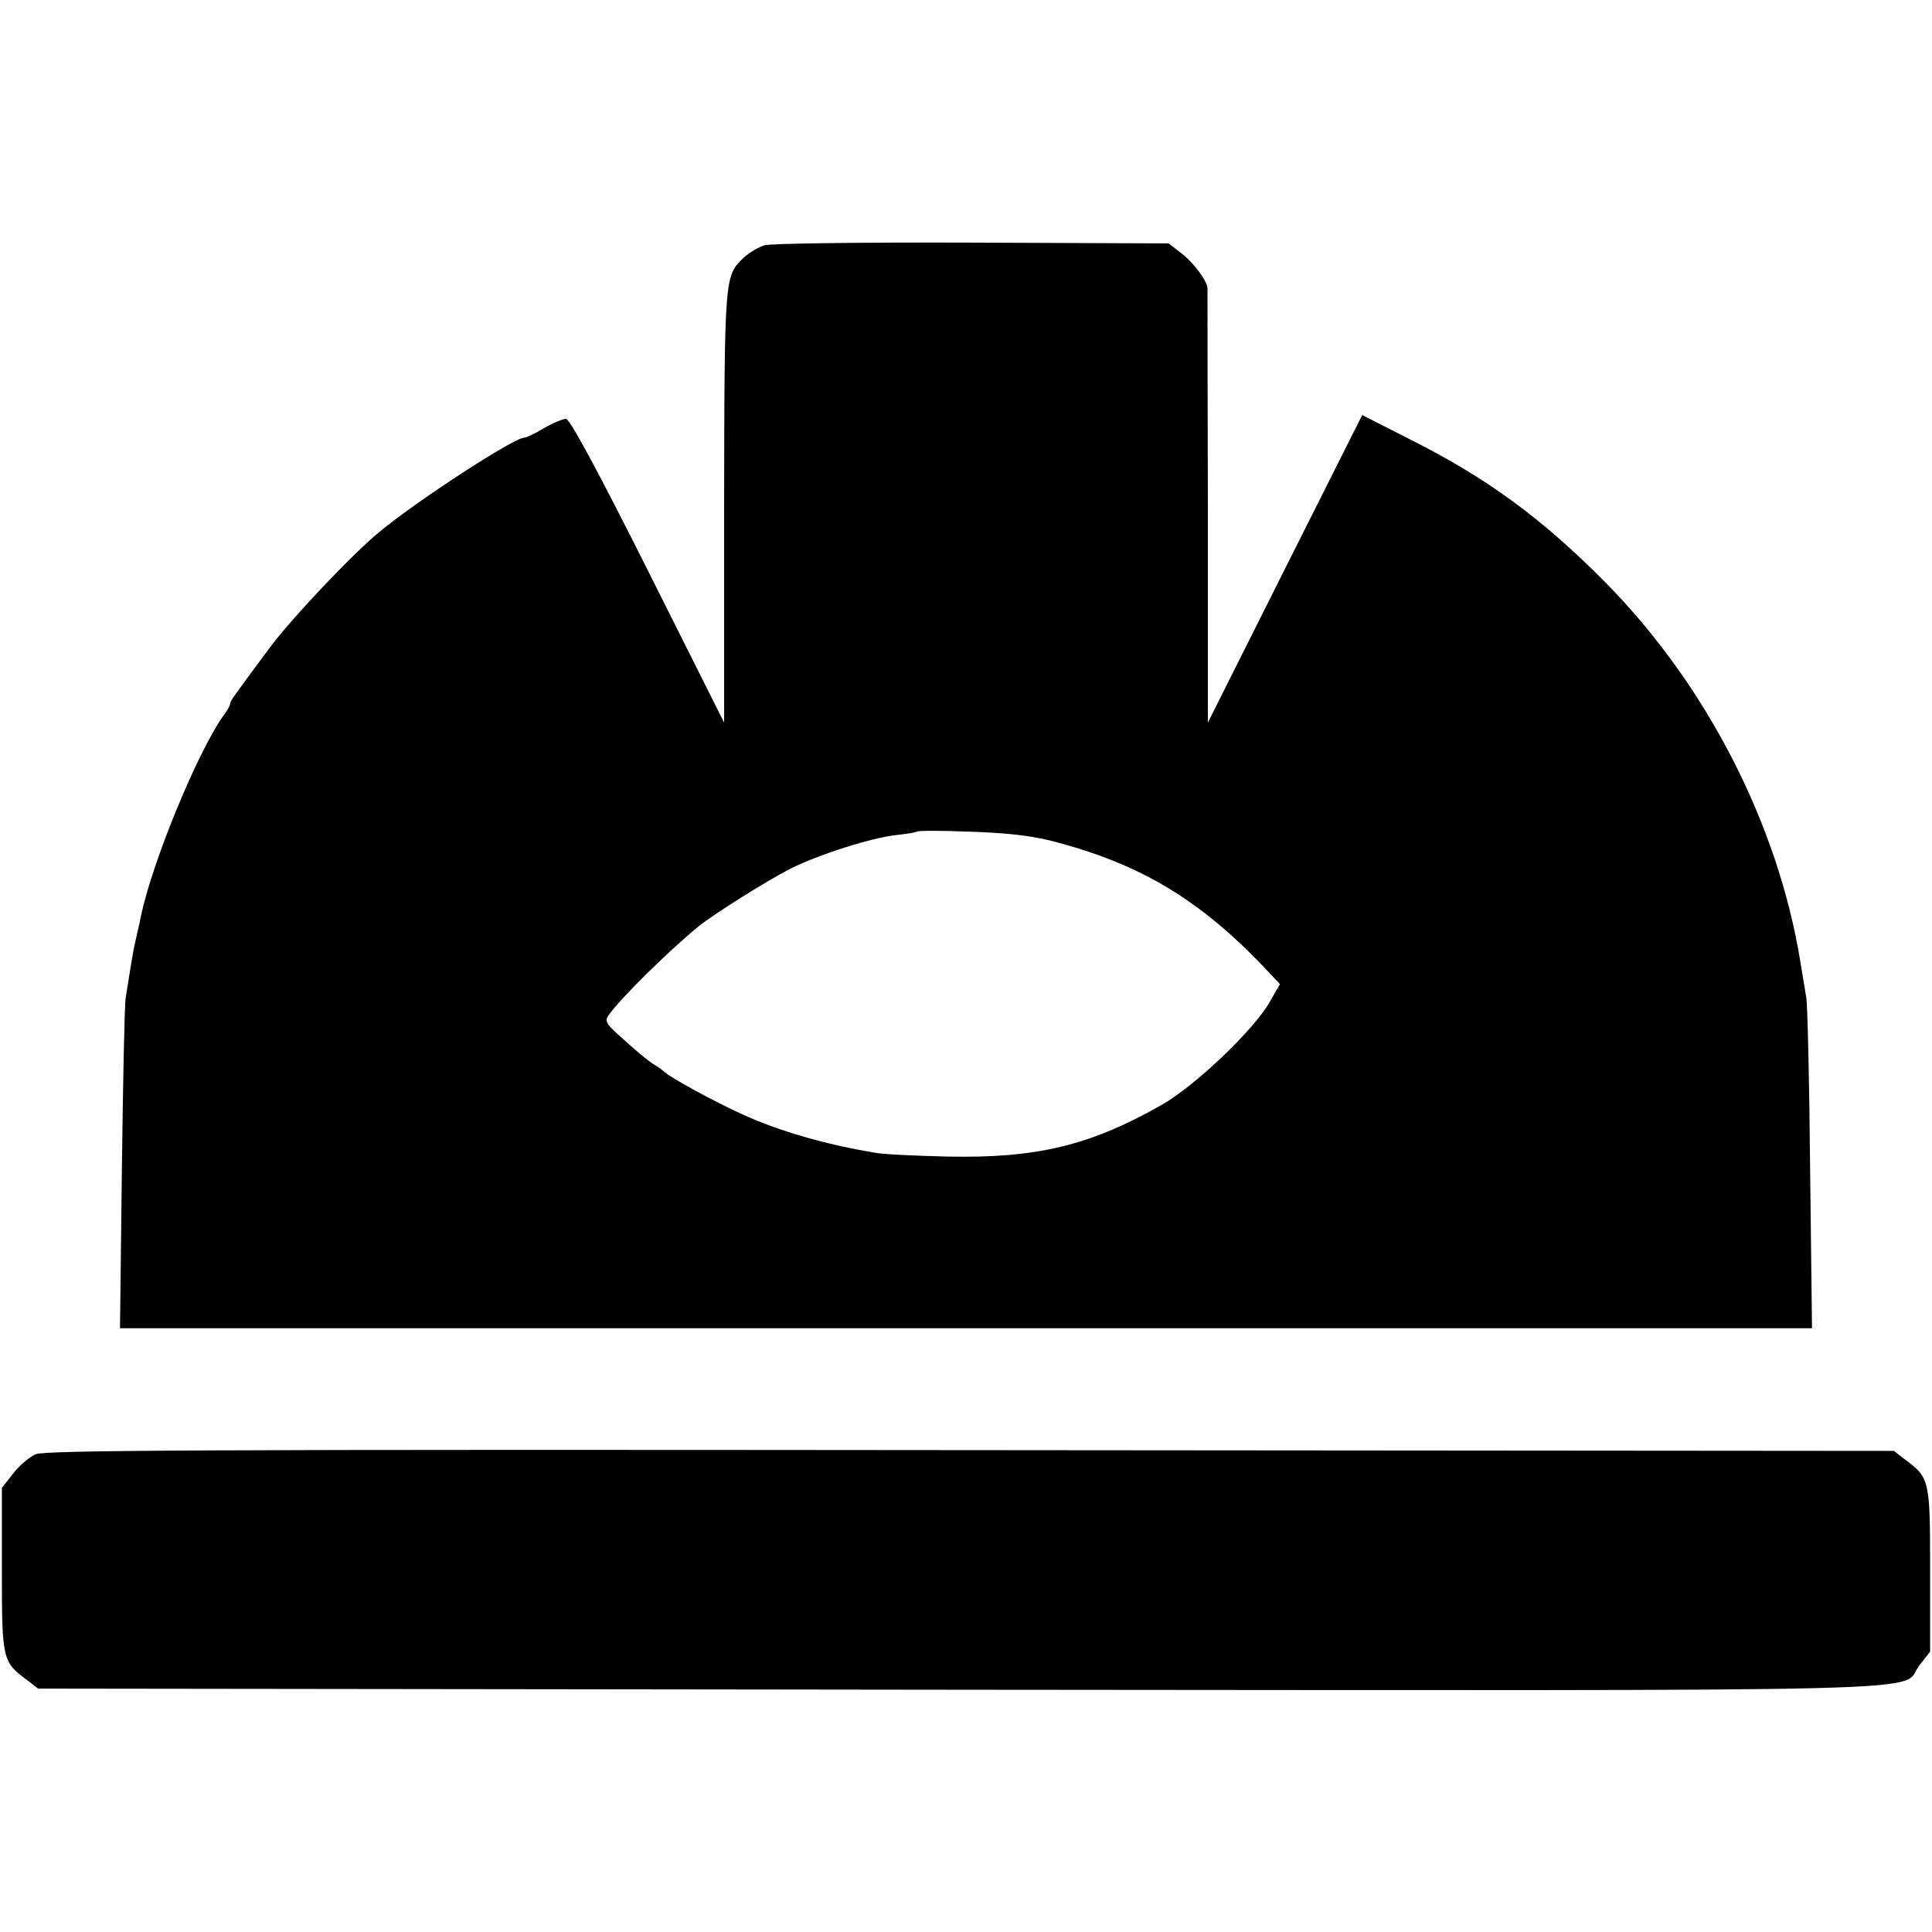 <?xml version="1.0" standalone="no"?>
<!DOCTYPE svg PUBLIC "-//W3C//DTD SVG 20010904//EN"
 "http://www.w3.org/TR/2001/REC-SVG-20010904/DTD/svg10.dtd">
<svg version="1.0" xmlns="http://www.w3.org/2000/svg"
 width="512pt" height="512pt" viewBox="0 0 512 512"
 preserveAspectRatio="xMidYMid meet">
<g transform="translate(0,512) scale(0.1,-0.1)"
fill="#000000" stroke="none">
<path d="M2026 4470 c-16 -5 -40 -19 -54 -32 -52 -49 -52 -44 -53 -660 l0
-573 -202 403 c-132 263 -207 402 -217 402 -8 0 -35 -11 -59 -25 -23 -14 -47
-25 -52 -25 -27 0 -284 -167 -384 -250 -72 -59 -235 -232 -289 -305 -99 -133
-106 -143 -106 -150 0 -4 -8 -19 -19 -33 -68 -97 -185 -380 -217 -527 -2 -11
-6 -30 -9 -42 -3 -13 -7 -31 -9 -40 -4 -19 -15 -86 -23 -138 -3 -16 -7 -220
-10 -453 l-5 -422 2242 0 2242 0 -5 423 c-2 232 -7 436 -10 452 -3 17 -10 60
-16 97 -59 363 -248 732 -515 1003 -169 171 -316 279 -524 383 l-122 62 -205
-408 -204 -407 0 573 c-1 314 -1 574 -1 577 1 18 -36 68 -67 92 l-36 28 -521
2 c-287 1 -534 -2 -550 -7z m763 -1579 c235 -61 393 -156 570 -344 l33 -35
-28 -49 c-44 -75 -197 -221 -287 -272 -189 -107 -330 -141 -567 -136 -85 2
-171 6 -190 10 -133 22 -254 57 -353 102 -71 32 -194 99 -207 113 -3 3 -16 13
-30 21 -14 9 -49 38 -77 64 -48 42 -52 49 -39 66 29 42 158 169 236 233 42 34
184 123 245 154 76 38 215 82 280 89 28 3 52 7 54 9 3 3 66 3 140 0 95 -3 161
-10 220 -25z"/>
<path d="M94 1266 c-17 -8 -44 -31 -60 -52 l-29 -37 0 -218 c0 -239 1 -243 69
-293 l27 -21 2445 -3 c2701 -2 2486 -8 2540 64 l29 37 0 218 c0 239 -1 243
-69 293 l-27 21 -2447 2 c-2047 2 -2452 0 -2478 -11z"/>
</g>
</svg>
